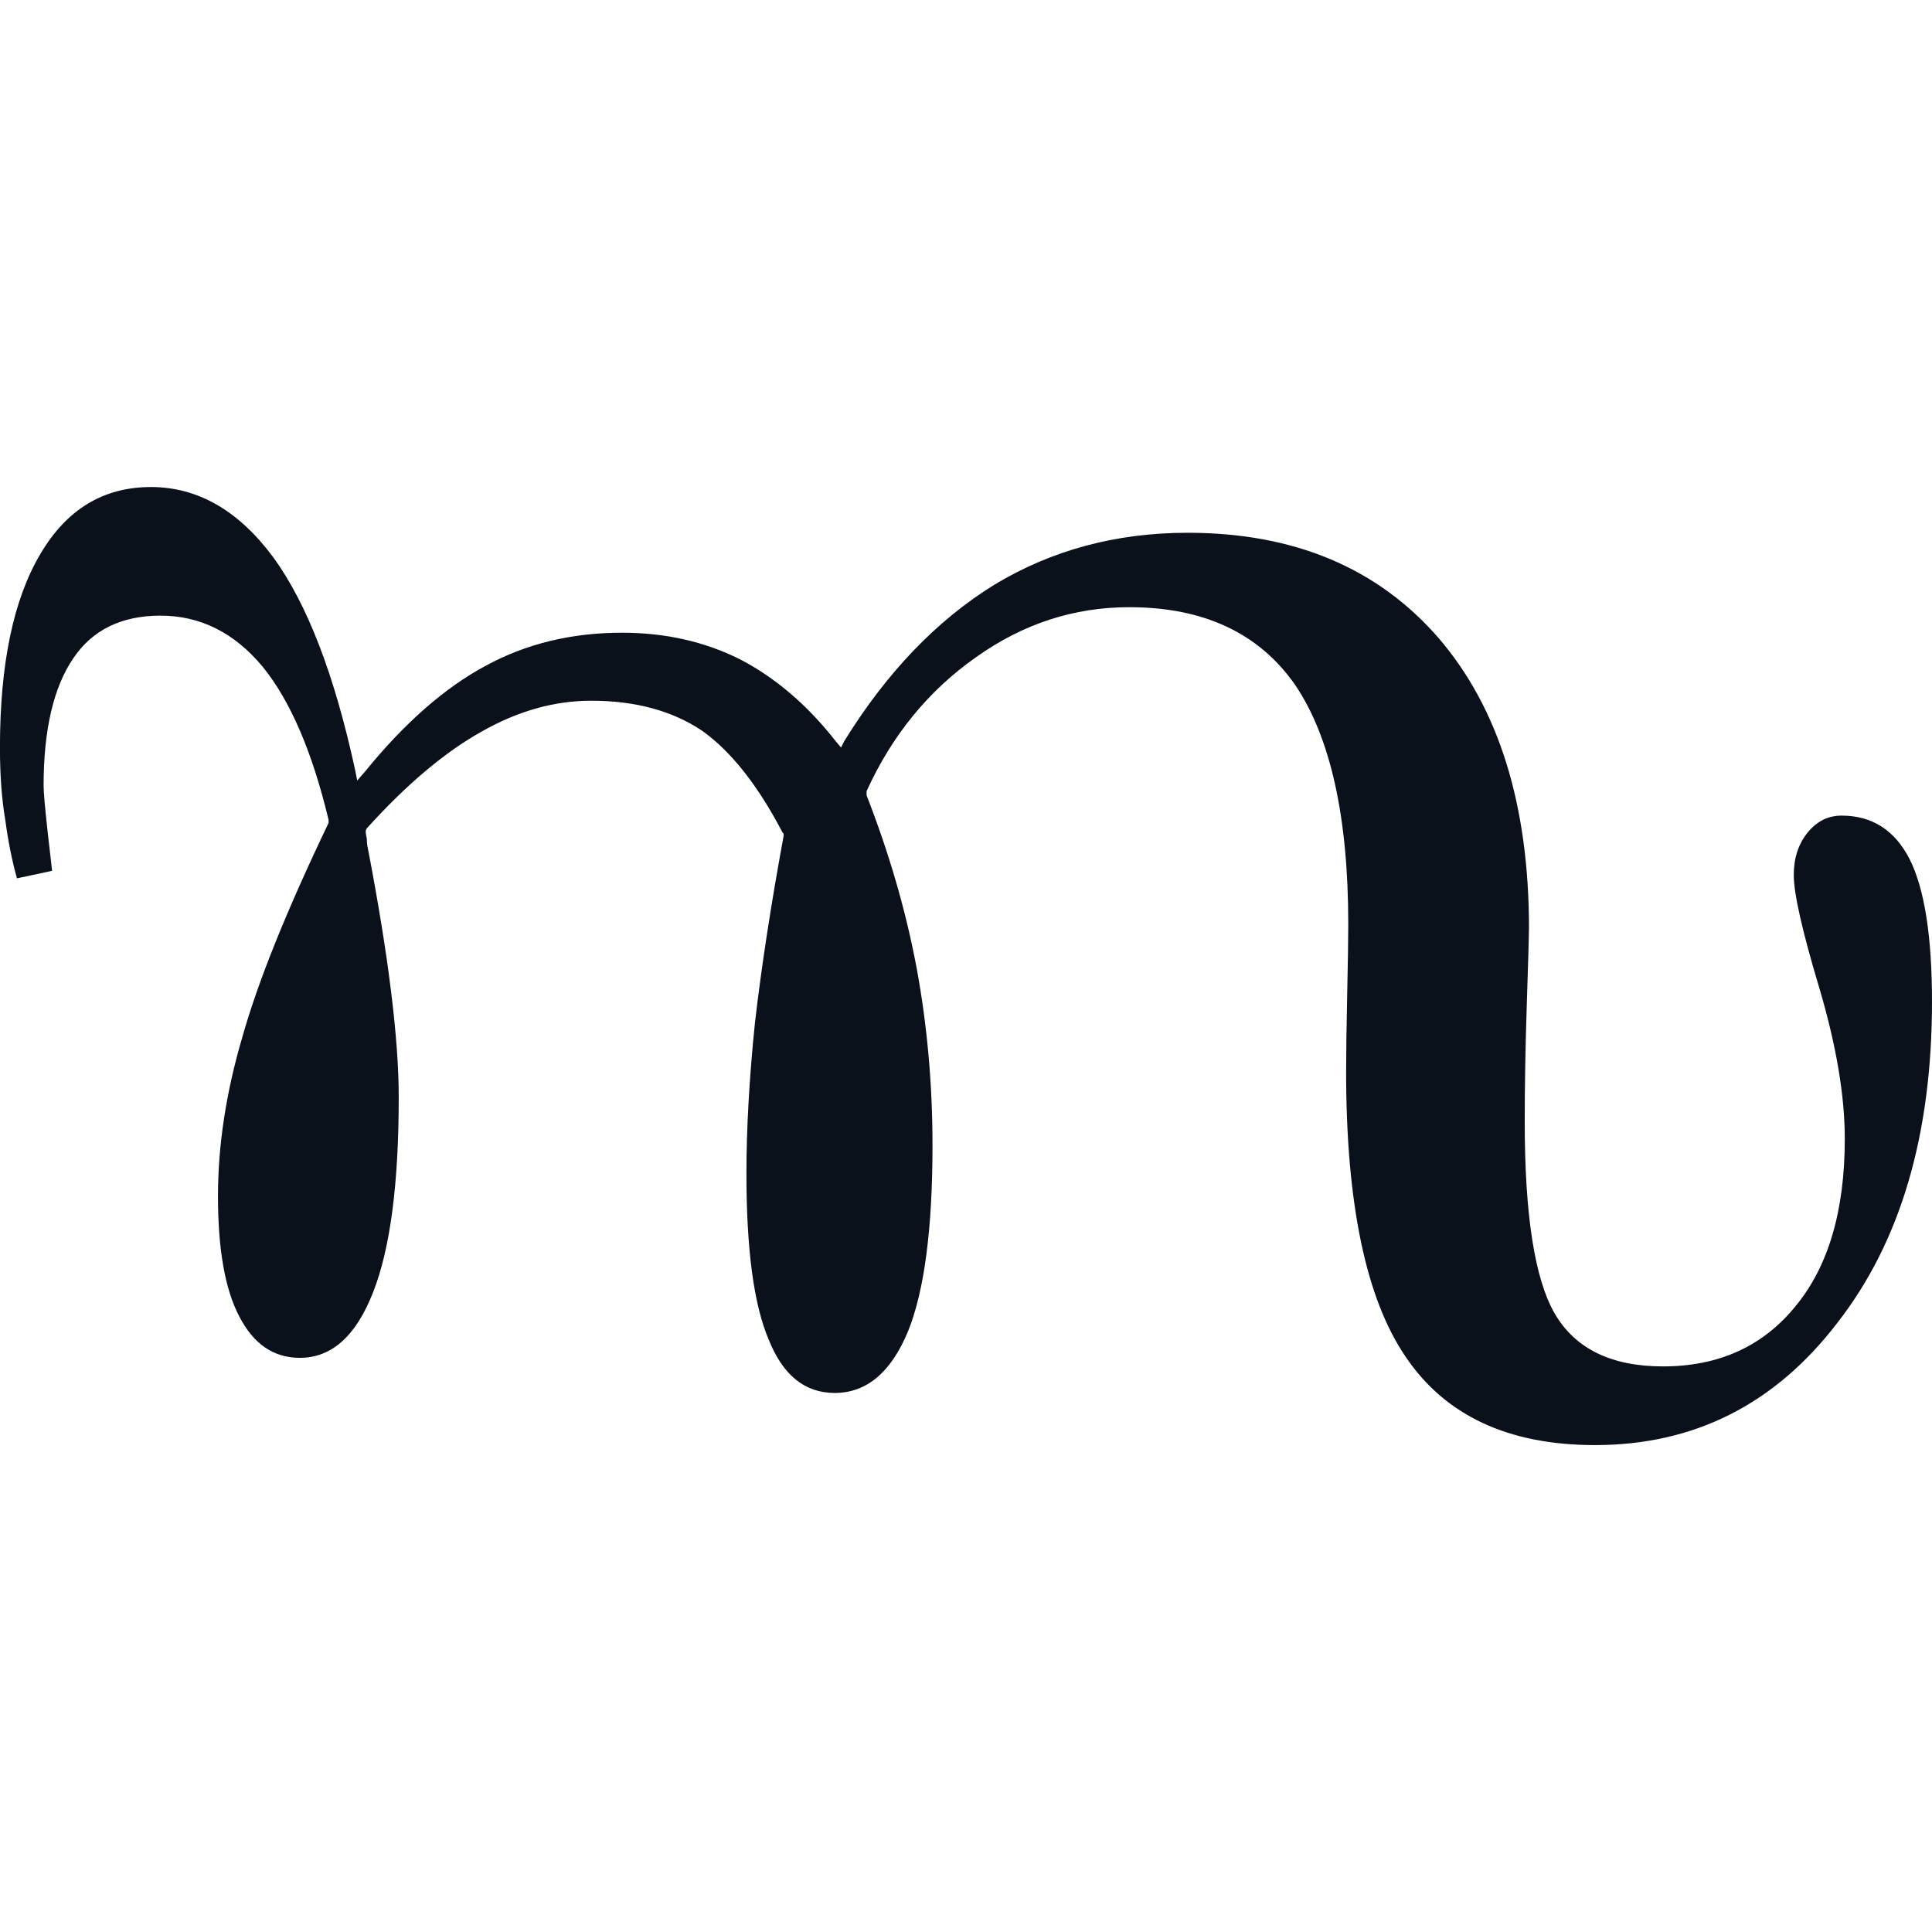 <?xml version="1.0" encoding="UTF-8" standalone="no"?>
<svg
   xmlns:dc="http://purl.org/dc/elements/1.1/"
   xmlns:cc="http://creativecommons.org/ns#"
   xmlns:rdf="http://www.w3.org/1999/02/22-rdf-syntax-ns#"
   xmlns:svg="http://www.w3.org/2000/svg"
   xmlns="http://www.w3.org/2000/svg"
   width="512"
   height="512"
   viewBox="0 0 135.467 135.467"
   version="1.1"
   id="svg8">
  <defs
     id="defs2" />
  <g
     id="layer1">
    <g
       aria-label="ξ"
       transform="matrix(0,1,1,0,0,0)"
       id="text841-1-6-4-7-7-9-3"
       style="font-style:normal;font-weight:normal;font-size:152.689px;line-height:1.25;font-family:sans-serif;letter-spacing:0px;word-spacing:0px;fill:#0a111b;fill-opacity:1;stroke:none;stroke-width:3.817">
      <path
         d="m 57.706,23.038 q 9.17,-4.399 14.986,-6.039 5.815,-1.715 11.183,-1.715 5.592,0 8.425,1.491 2.908,1.491 2.908,4.25 0,3.355 -4.622,5.144 -4.548,1.789 -13.644,1.789 -6.188,0 -17.446,-2.162 -0.298,-0.075 -0.671,-0.075 -0.373,-0.075 -0.447,-0.075 h -0.149 l -0.149,0.075 q -4.622,4.175 -6.785,8.052 -2.162,3.802 -2.162,7.679 0,4.622 2.088,7.754 2.162,3.057 7.157,5.666 l 0.075,0.075 h 0.149 q 7.306,-1.342 13.122,-2.013 5.815,-0.596 10.587,-0.596 7.977,0 11.631,1.566 3.728,1.491 3.728,4.622 0,3.355 -4.324,5.144 -4.25,1.715 -13.047,1.715 -6.412,0 -12.451,-1.118 -5.964,-1.118 -12.078,-3.504 h -0.149 -0.149 q -5.89,2.684 -9.394,7.679 -3.504,4.921 -3.504,10.736 0,7.828 5.443,11.631 5.517,3.728 16.775,3.728 1.491,0 4.921,-0.075 3.504,-0.075 5.443,-0.075 13.867,0 19.981,4.175 6.188,4.175 6.188,13.271 0,10.438 -8.574,16.999 -8.499,6.635 -22.516,6.635 -6.859,0 -9.99,-1.566 -3.057,-1.566 -3.057,-4.772 0,-1.417 1.193,-2.386 1.193,-0.969 2.982,-0.969 1.938,0 7.903,1.789 6.039,1.789 10.587,1.789 7.53,0 11.705,-3.43 4.25,-3.43 4.25,-9.319 0,-5.443 -3.728,-7.605 -3.653,-2.088 -13.42,-2.088 -3.802,0 -8.35,0.149 -4.548,0.149 -5.219,0.149 -12.973,0 -20.354,-6.337 -7.381,-6.412 -7.381,-17.595 0,-7.53 3.653,-13.569 3.728,-6.039 10.96,-10.512 l 0.447,-0.224 -0.447,-0.373 q -3.802,-2.982 -5.741,-6.71 -1.864,-3.728 -1.864,-8.276 0,-5.293 2.311,-9.543 2.311,-4.324 7.456,-8.499 l 0.596,-0.522 -0.746,-0.149 q -9.99,-2.162 -14.911,-5.741 -4.921,-3.653 -4.921,-8.574 0,-4.995 4.697,-7.754 4.772,-2.833 13.569,-2.833 2.908,0 5.07,0.373 2.237,0.298 4.101,0.82 L 61.061,3.653 58.451,3.355 q -2.684,-0.298 -3.355,-0.298 -5.89,0 -8.947,2.088 -2.982,2.013 -2.982,6.114 0,4.175 3.579,7.157 3.579,2.908 10.736,4.622 h 0.149 z"
         style="font-style:normal;font-variant:normal;font-weight:normal;font-stretch:normal;font-size:152.689px;font-family:OpenSymbol;-inkscape-font-specification:'OpenSymbol, Normal';font-variant-ligatures:normal;font-variant-caps:normal;font-variant-numeric:normal;font-variant-east-asian:normal;fill:#0a111b;fill-opacity:1;stroke-width:3.817"
         id="path832" />
    </g>
  </g>
</svg>
